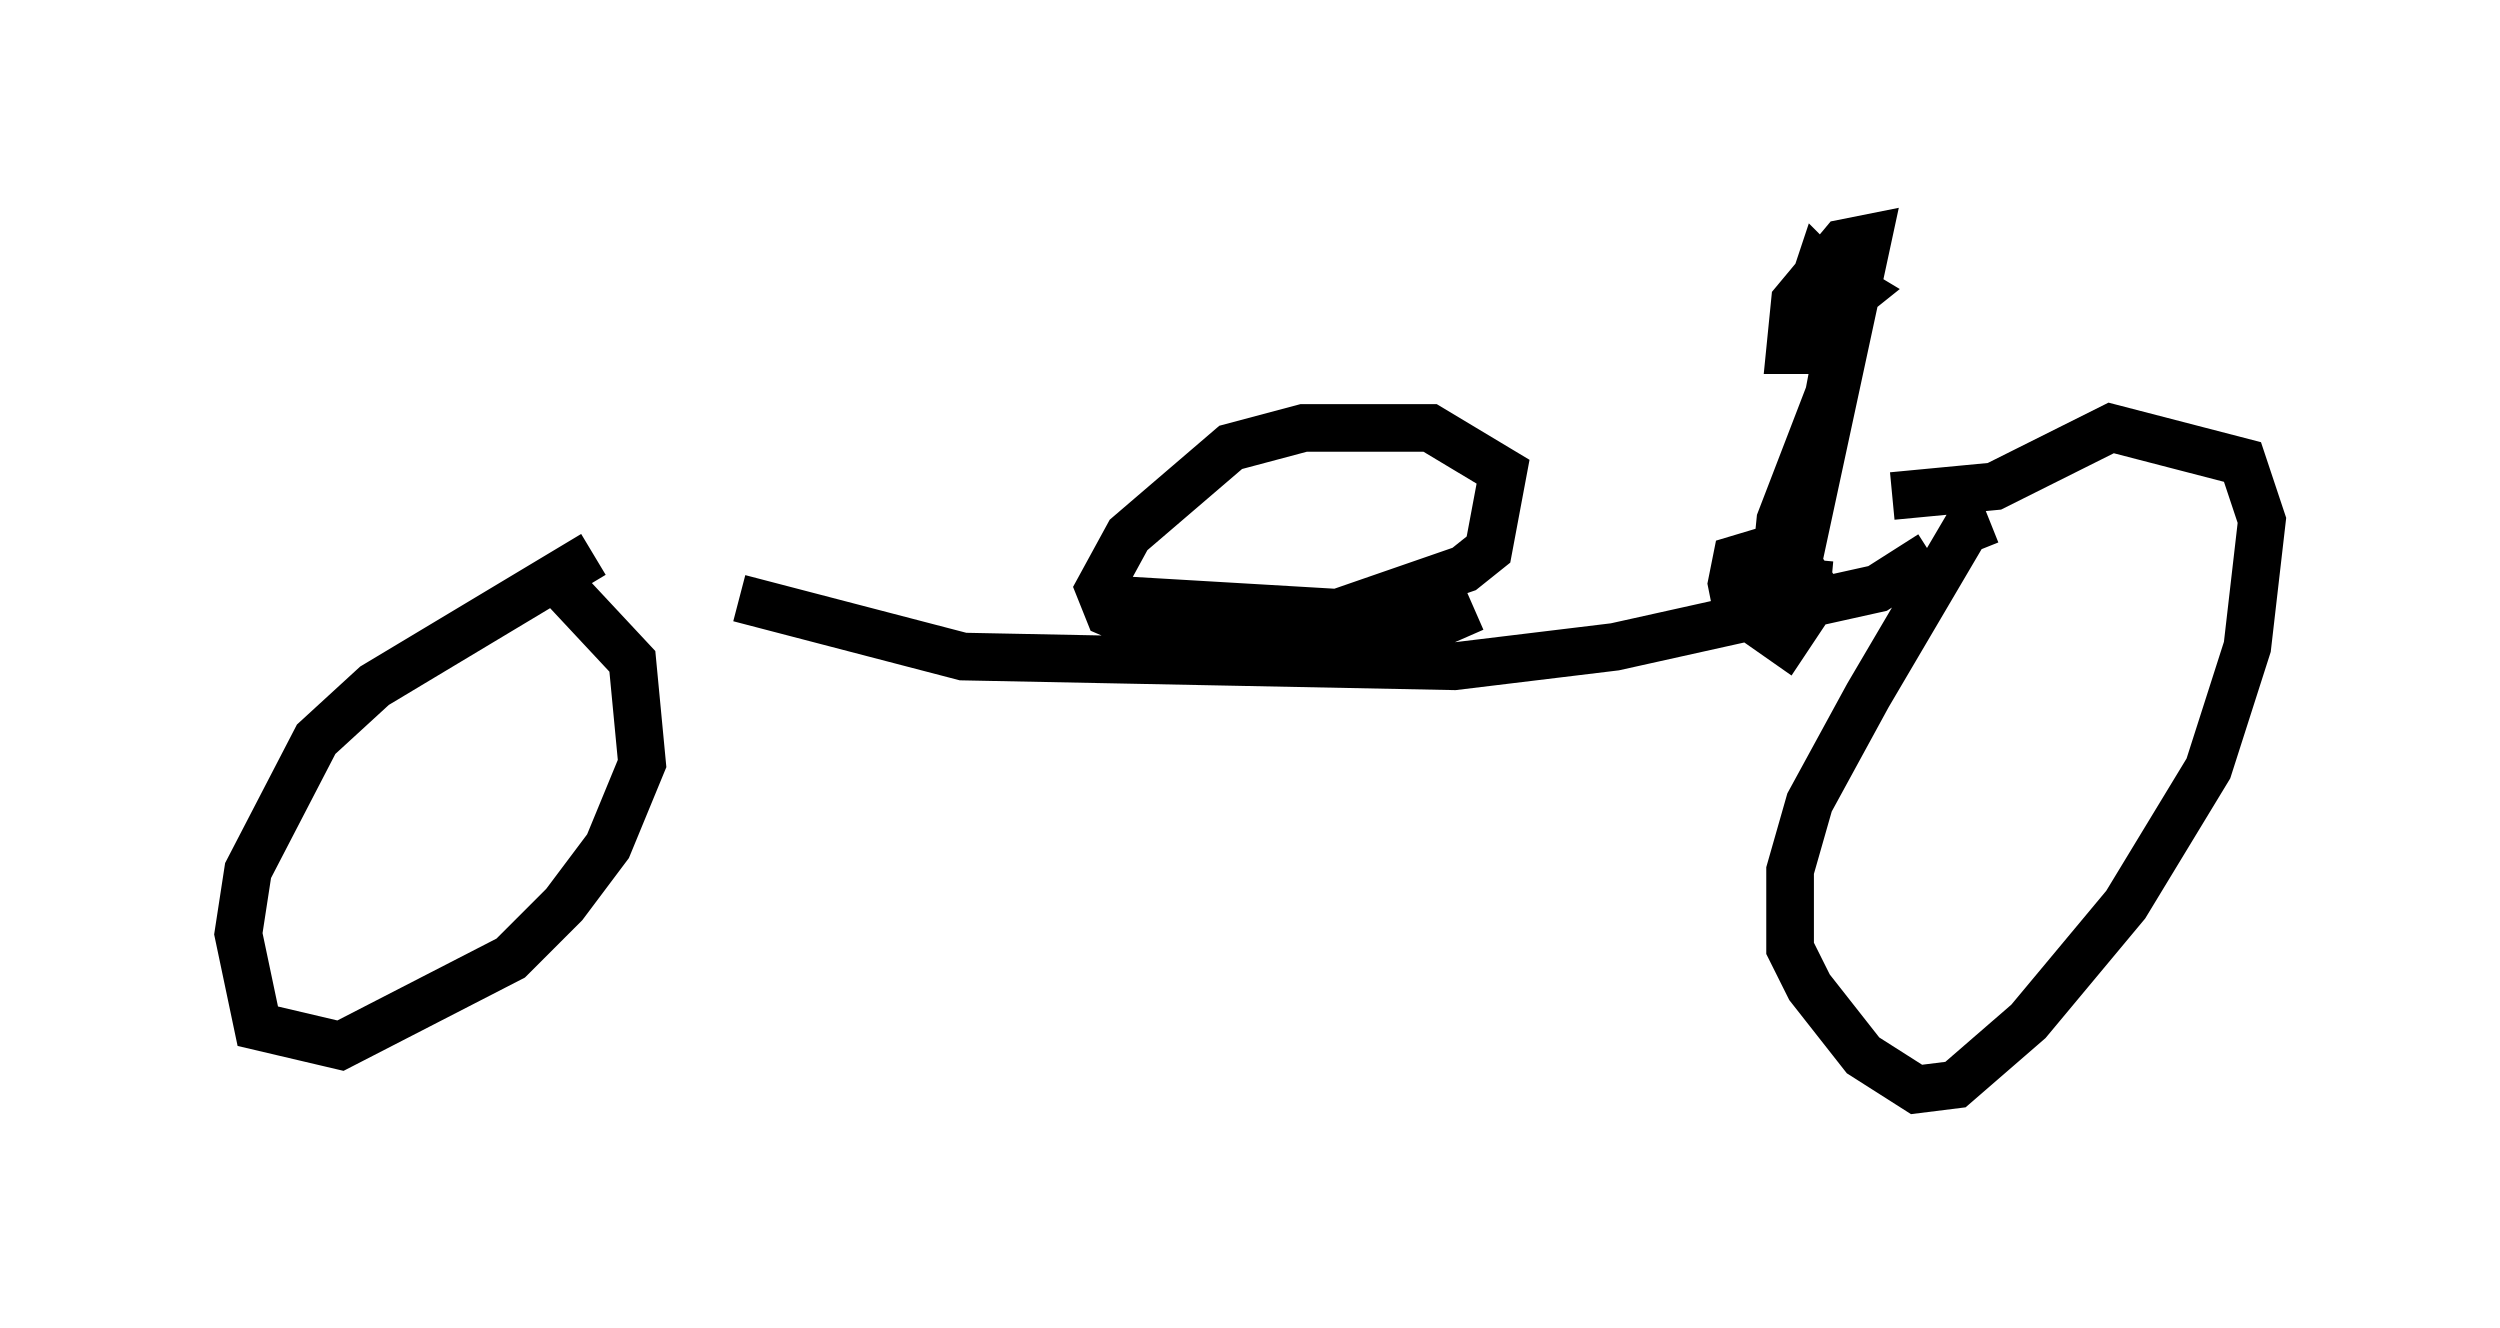 <?xml version="1.0" encoding="utf-8" ?>
<svg baseProfile="full" height="27.865" version="1.1" width="52.467" xmlns="http://www.w3.org/2000/svg" xmlns:ev="http://www.w3.org/2001/xml-events" xmlns:xlink="http://www.w3.org/1999/xlink"><defs /><rect fill="white" height="27.865" width="52.467" x="0" y="0" /><path d="M12.963, 12.656 m2.552, -0.102 l4.696, 1.225 10.311, 0.204 l3.369, -0.408 5.513, -1.225 l1.123, -0.715 m-28.073, 0.0 l-4.594, 2.756 -1.225, 1.123 l-1.429, 2.756 -0.204, 1.327 l0.408, 1.94 1.735, 0.408 l3.573, -1.838 1.123, -1.123 l0.919, -1.225 0.715, -1.735 l-0.204, -2.144 -1.429, -1.531 m29.911, -1.429 l-0.51, 0.204 -2.042, 3.471 l-1.225, 2.246 -0.408, 1.429 l0.0, 1.633 0.408, 0.817 l1.123, 1.429 1.123, 0.715 l0.817, -0.102 1.531, -1.327 l2.042, -2.45 1.735, -2.858 l0.817, -2.552 0.306, -2.654 l-0.408, -1.225 -2.756, -0.715 l-2.45, 1.225 -2.144, 0.204 m-16.844, 2.144 l5.206, 0.306 2.654, -0.919 l0.51, -0.408 0.306, -1.633 l-1.531, -0.919 -2.654, 0.0 l-1.531, 0.408 -2.144, 1.838 l-0.613, 1.123 0.204, 0.51 l1.429, 0.613 4.594, 0.0 l1.633, -0.715 m7.861, -6.635 l-0.408, 2.144 -1.021, 2.654 l-0.102, 1.021 0.51, -0.306 l1.429, -6.635 -0.51, 0.102 l-1.021, 1.225 -0.102, 1.021 l0.817, 0.0 0.306, -1.225 l-0.51, -0.51 -0.204, 0.613 l0.51, 0.306 0.51, -0.408 l-0.51, -0.306 -0.51, 0.408 l-0.102, 1.123 m-0.408, 4.492 l0.102, 0.51 0.51, 0.0 l-0.613, -0.919 -1.021, 0.306 l-0.102, 0.51 0.102, 0.51 l1.021, 0.715 0.408, -0.613 l0.102, -1.123 " fill="none" stroke="black" stroke-width="1" /></svg>